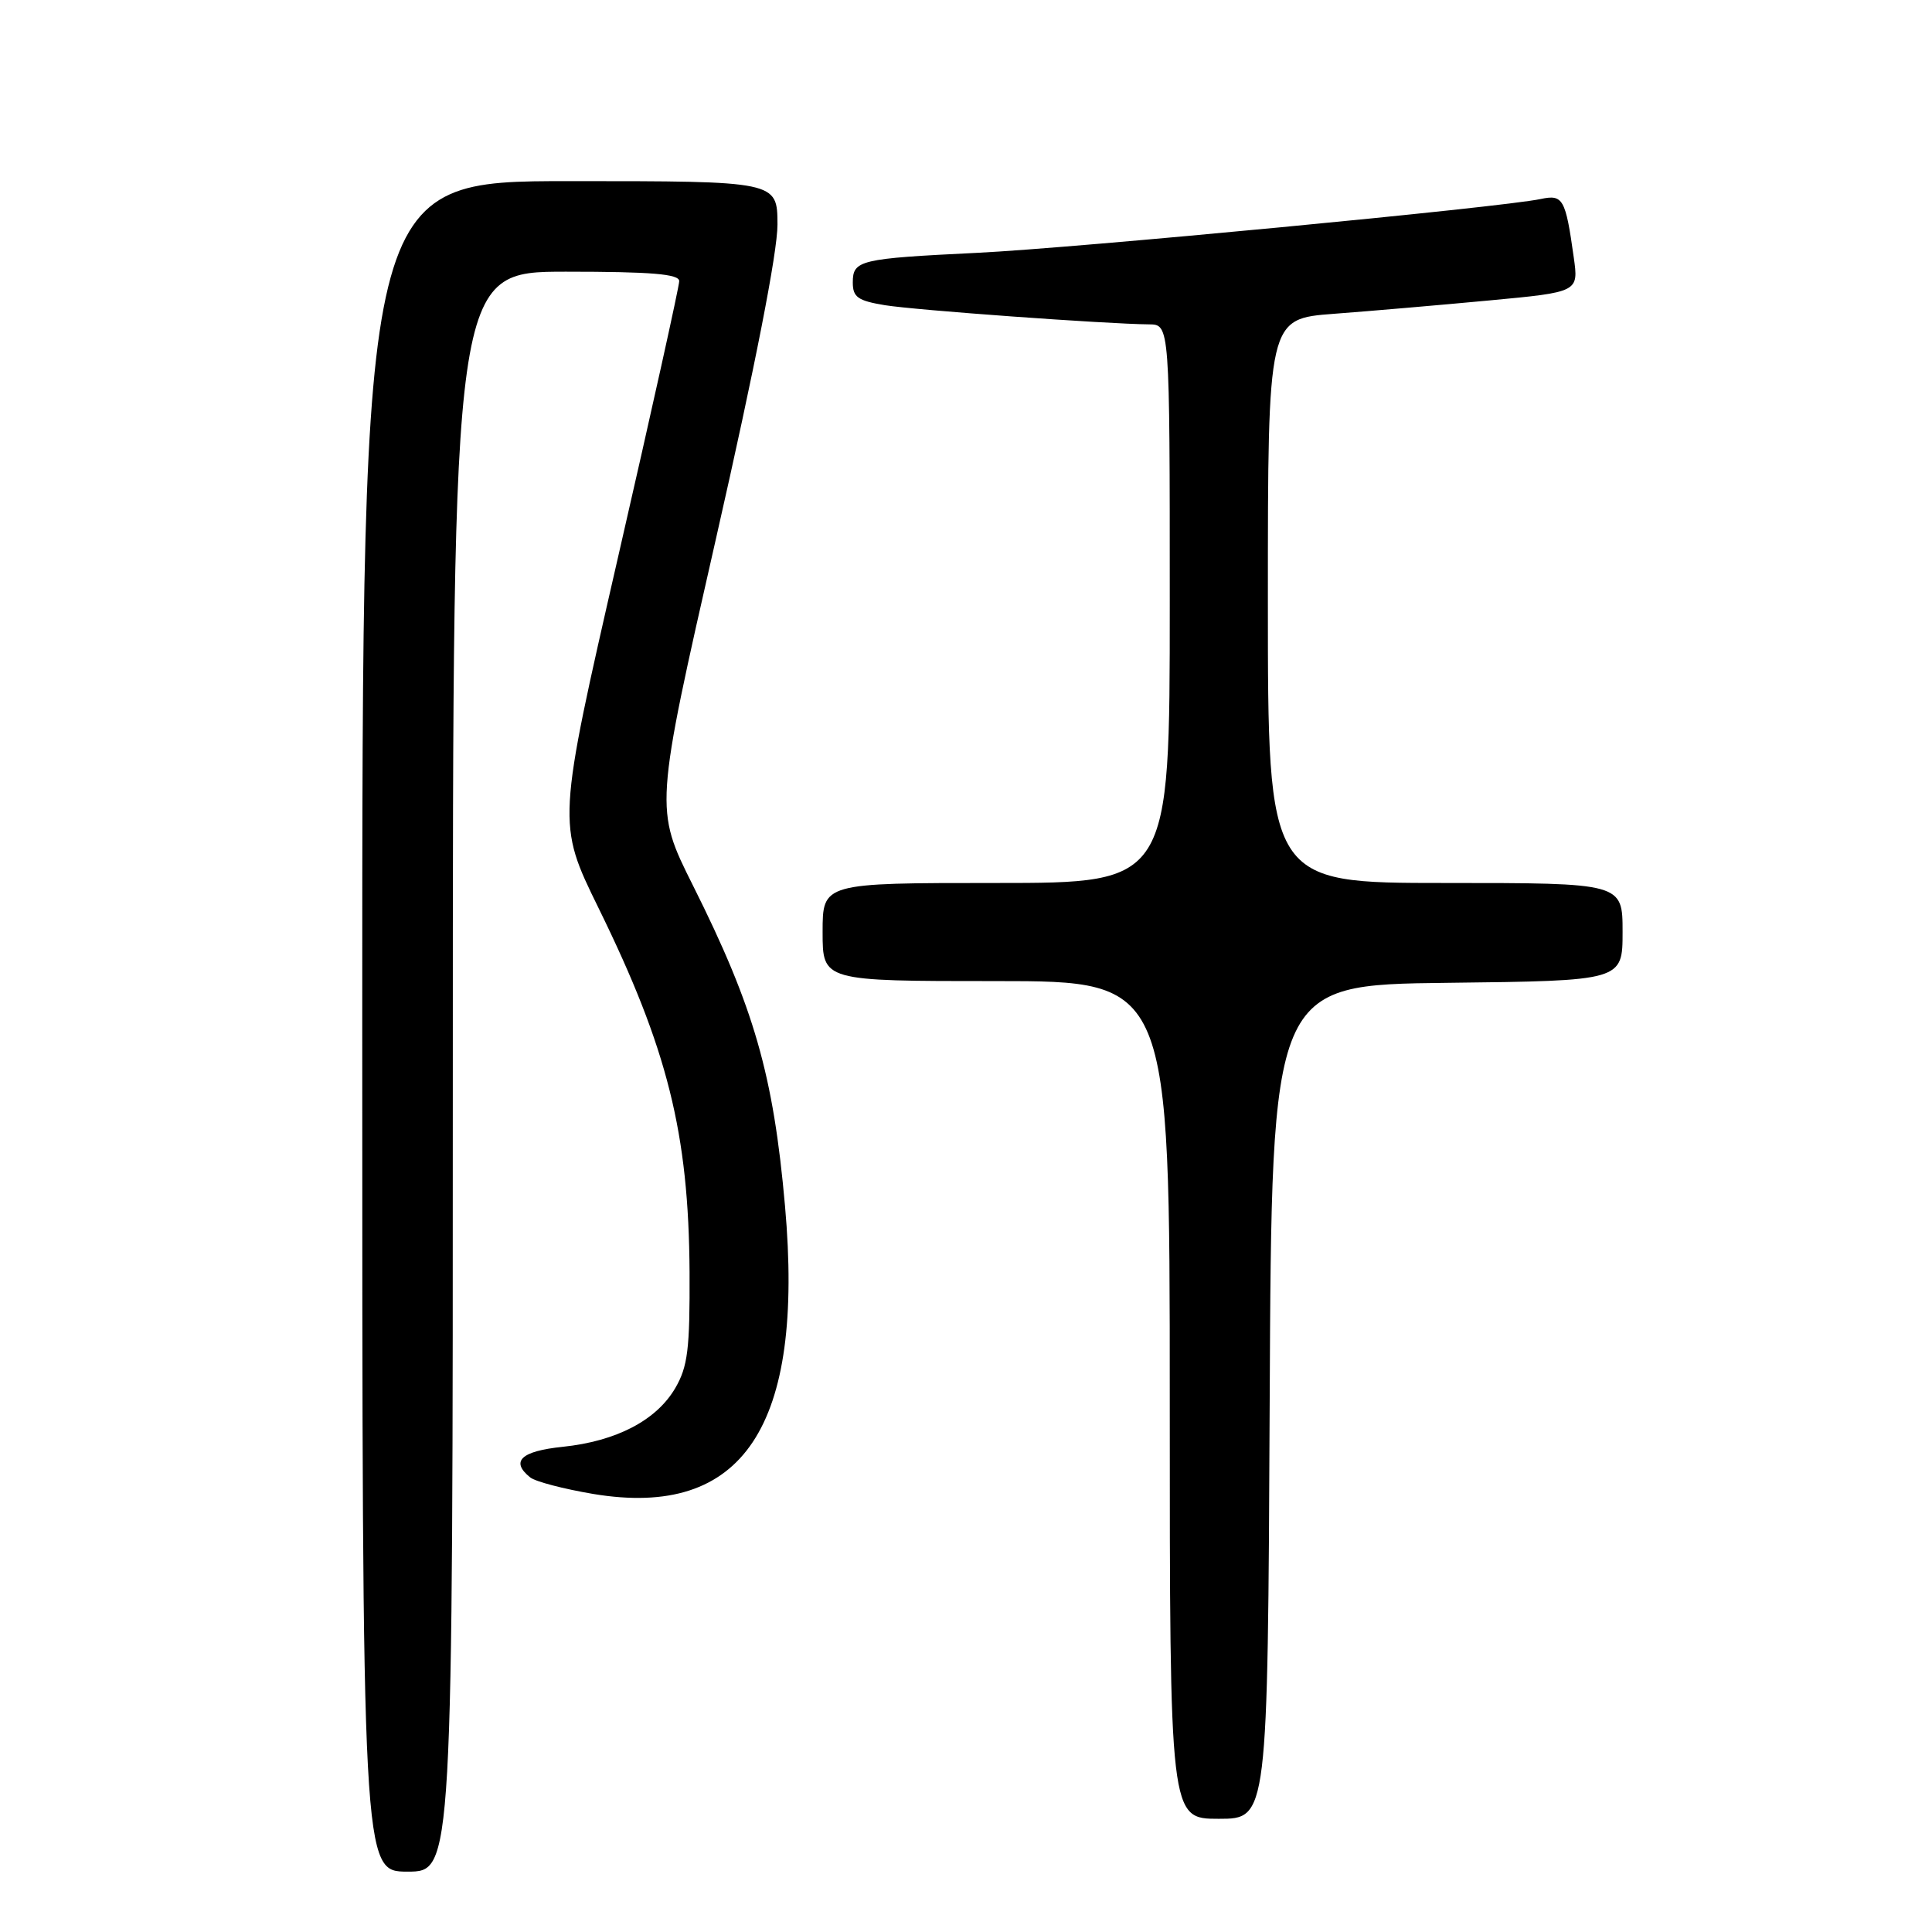 <?xml version="1.0" encoding="UTF-8" standalone="no"?>
<!DOCTYPE svg PUBLIC "-//W3C//DTD SVG 1.1//EN" "http://www.w3.org/Graphics/SVG/1.1/DTD/svg11.dtd" >
<svg xmlns="http://www.w3.org/2000/svg" xmlns:xlink="http://www.w3.org/1999/xlink" version="1.1" viewBox="0 0 256 256">
 <g >
 <path fill="currentColor"
d=" M 60.00 142.00 C 60.00 36.00 60.00 36.00 75.00 36.00 C 86.33 36.00 90.00 36.31 90.00 37.25 C 90.00 37.94 86.36 54.38 81.90 73.80 C 73.81 109.10 73.81 109.10 79.30 120.30 C 88.47 138.98 91.26 150.14 91.37 168.54 C 91.42 178.78 91.14 181.08 89.47 183.94 C 86.97 188.21 81.67 190.97 74.56 191.71 C 69.04 192.28 67.60 193.63 70.25 195.76 C 70.94 196.32 74.71 197.30 78.63 197.96 C 98.48 201.25 106.61 189.05 104.02 159.82 C 102.48 142.40 99.92 133.51 91.82 117.33 C 86.73 107.16 86.73 107.16 94.88 71.33 C 100.05 48.59 103.03 33.40 103.02 29.75 C 103.00 24.00 103.00 24.00 75.50 24.00 C 48.00 24.00 48.00 24.00 48.00 136.00 C 48.00 248.00 48.00 248.00 54.00 248.00 C 60.00 248.00 60.00 248.00 60.00 142.00 Z  M 168.24 185.75 C 168.50 130.50 168.50 130.50 191.75 130.23 C 215.00 129.96 215.00 129.96 215.00 123.48 C 215.00 117.00 215.00 117.00 191.50 117.00 C 168.00 117.00 168.00 117.00 168.00 79.62 C 168.00 42.24 168.00 42.24 176.75 41.58 C 181.56 41.22 190.83 40.42 197.34 39.81 C 209.18 38.70 209.18 38.70 208.53 34.10 C 207.44 26.32 207.11 25.74 204.15 26.37 C 199.01 27.47 142.34 32.88 129.50 33.50 C 113.88 34.26 113.00 34.47 113.00 37.44 C 113.00 39.38 113.68 39.85 117.25 40.44 C 121.34 41.10 146.58 42.93 152.25 42.98 C 155.00 43.00 155.00 43.00 155.00 80.00 C 155.00 117.00 155.00 117.00 132.00 117.00 C 109.00 117.00 109.00 117.00 109.00 123.50 C 109.00 130.00 109.00 130.00 132.00 130.00 C 155.00 130.00 155.00 130.00 155.00 185.50 C 155.00 241.00 155.00 241.00 161.49 241.00 C 167.98 241.00 167.98 241.00 168.24 185.75 Z "/>
</g>
</svg>